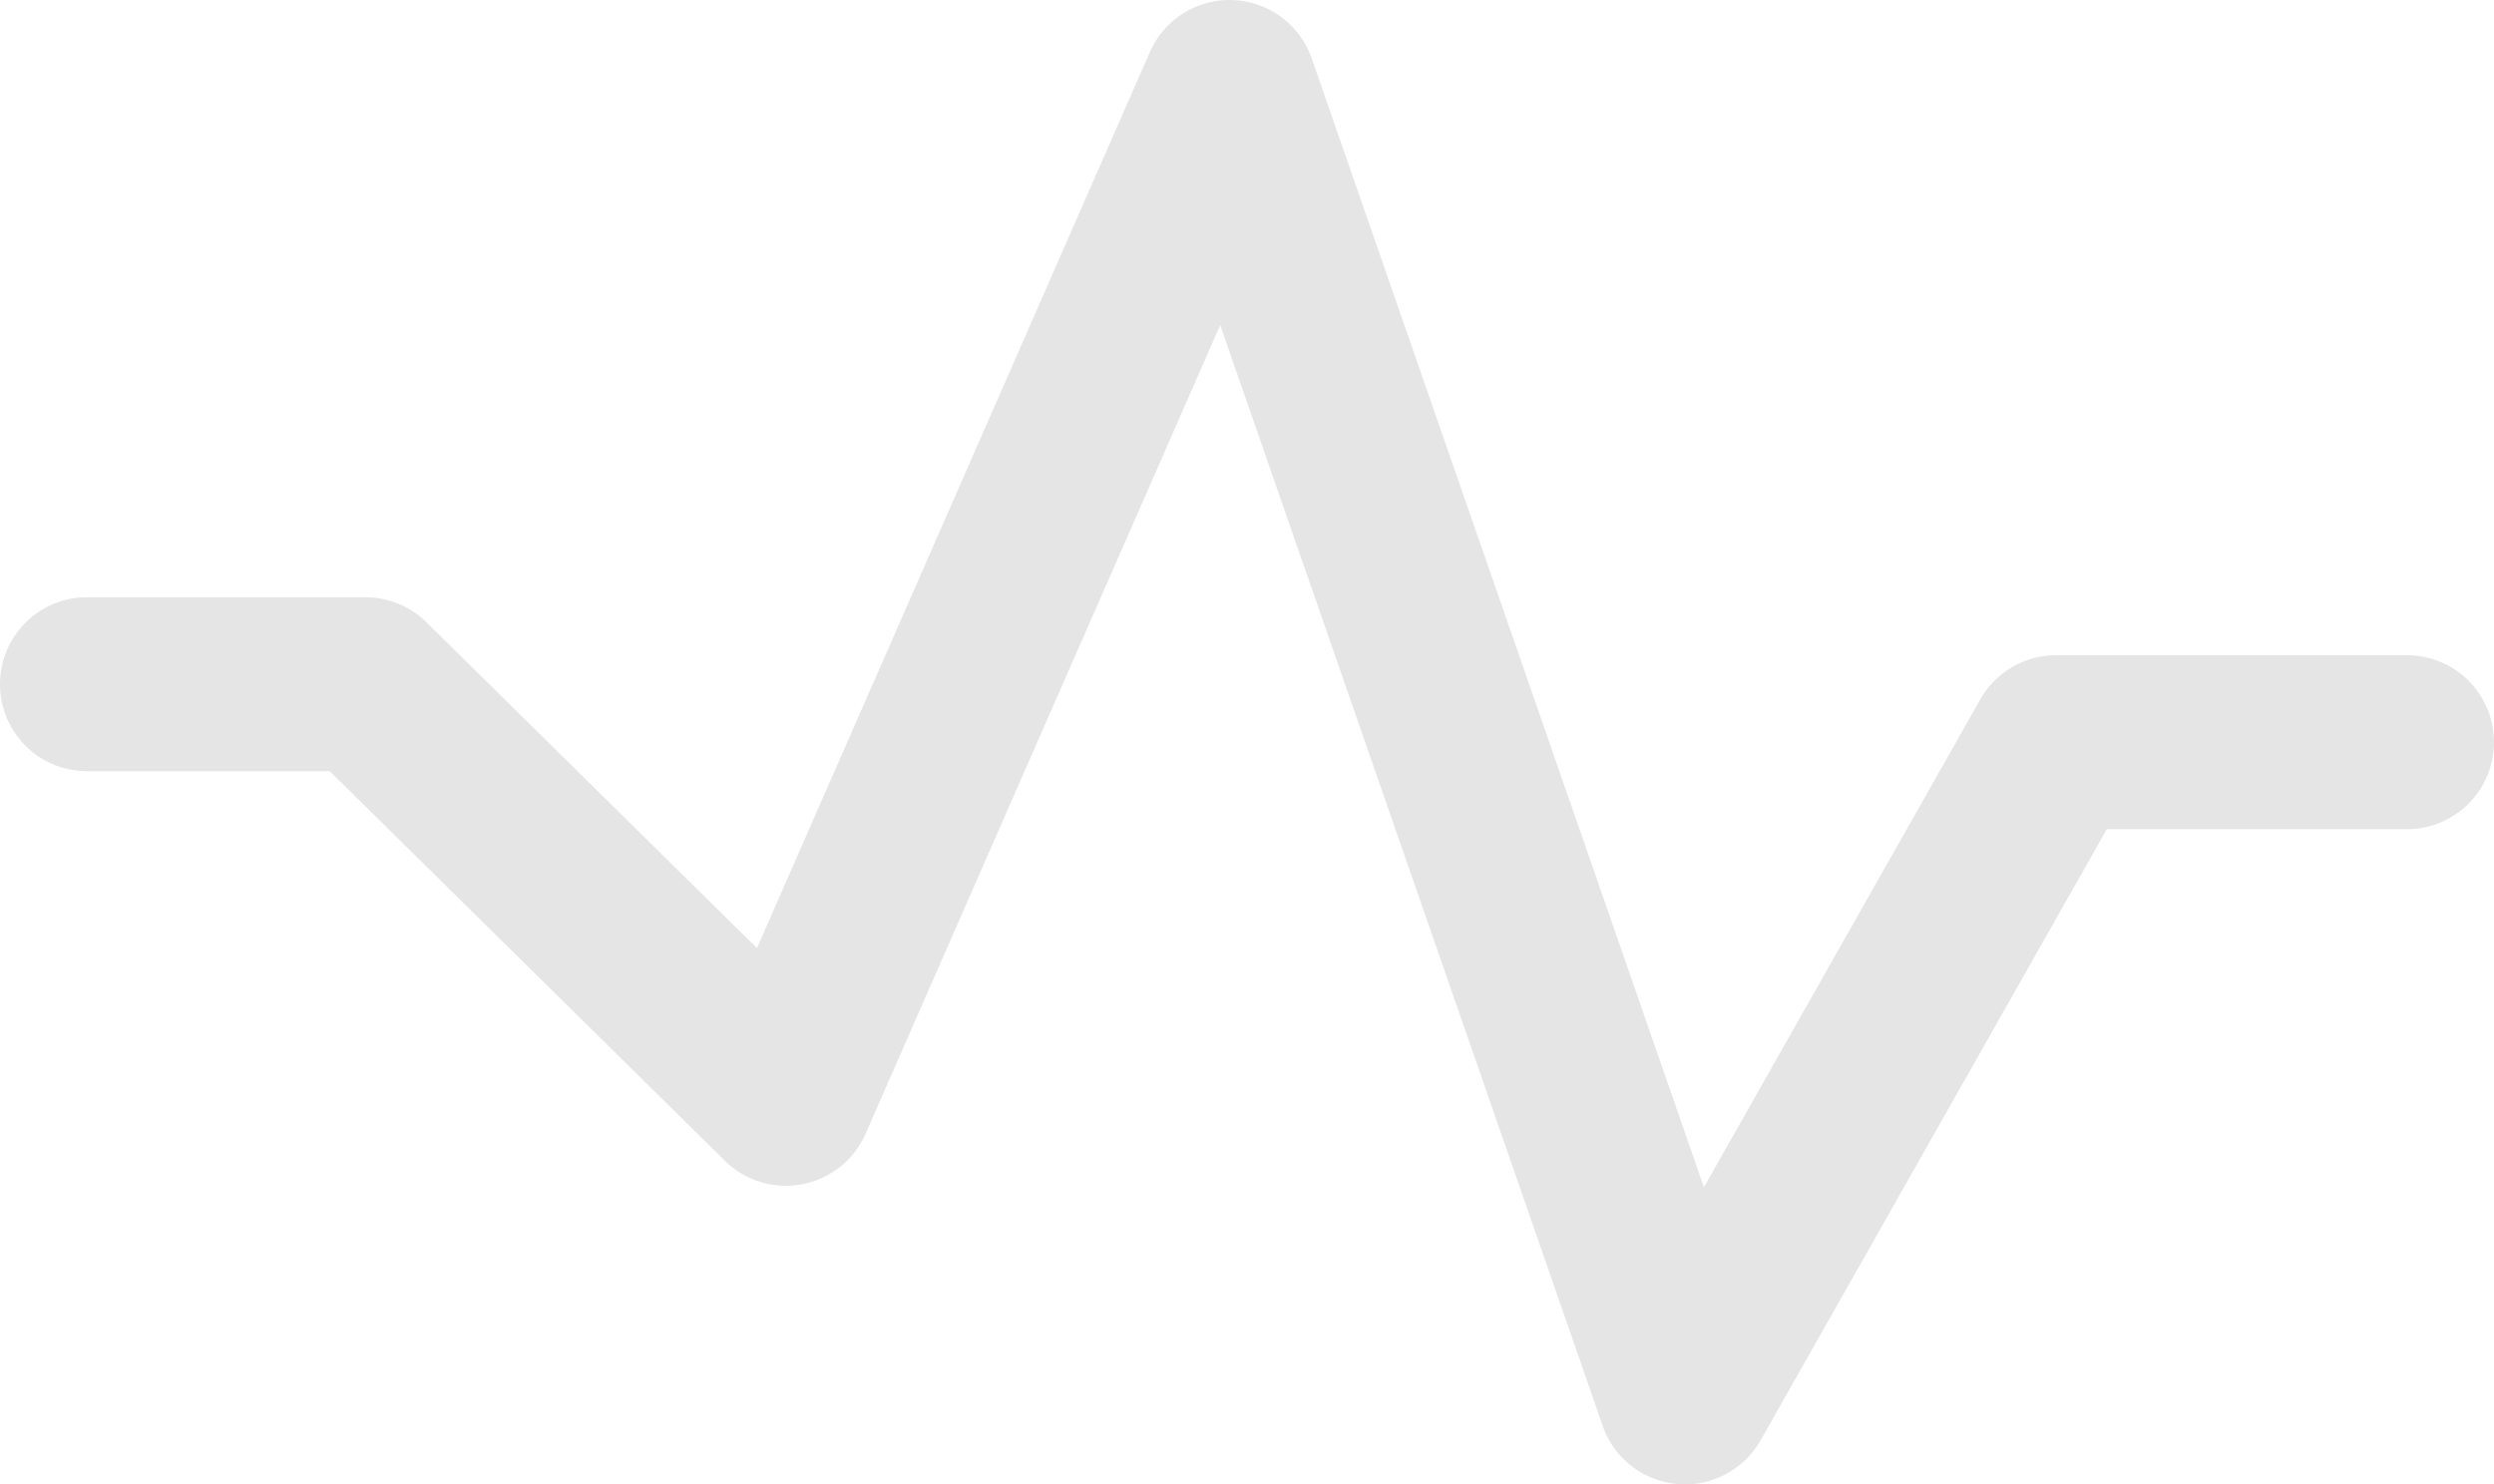 <svg xmlns="http://www.w3.org/2000/svg" viewBox="159 360 512 304.819">
  <defs>
    <style>
      .cls-1 {
        fill: #e5e5e5;
      }
    </style>
  </defs>
  <g id="pulse" transform="translate(159 256.41)">
    <g id="Group_5" data-name="Group 5">
      <g id="Group_4" data-name="Group 4">
        <path id="Path_1" data-name="Path 1" class="cls-1" d="M494.14,238.141H422.09a17.853,17.853,0,0,0-15.539,9.055L349.8,347.393l-80.515-231.8a17.859,17.859,0,0,0-33.227-1.309L155.4,298.289,87.55,231.378a17.861,17.861,0,0,0-12.538-5.144H17.86a17.86,17.86,0,1,0,0,35.72H67.691l81.11,79.985a17.855,17.855,0,0,0,28.9-5.543l72.8-166.061,78.527,226.072a17.863,17.863,0,0,0,15.259,11.925c.542.054,1.078.077,1.619.077a17.866,17.866,0,0,0,15.533-9.055L432.515,273.86H494.14a17.859,17.859,0,1,0,0-35.719Z"/>
      </g>
    </g>
  </g>
</svg>
